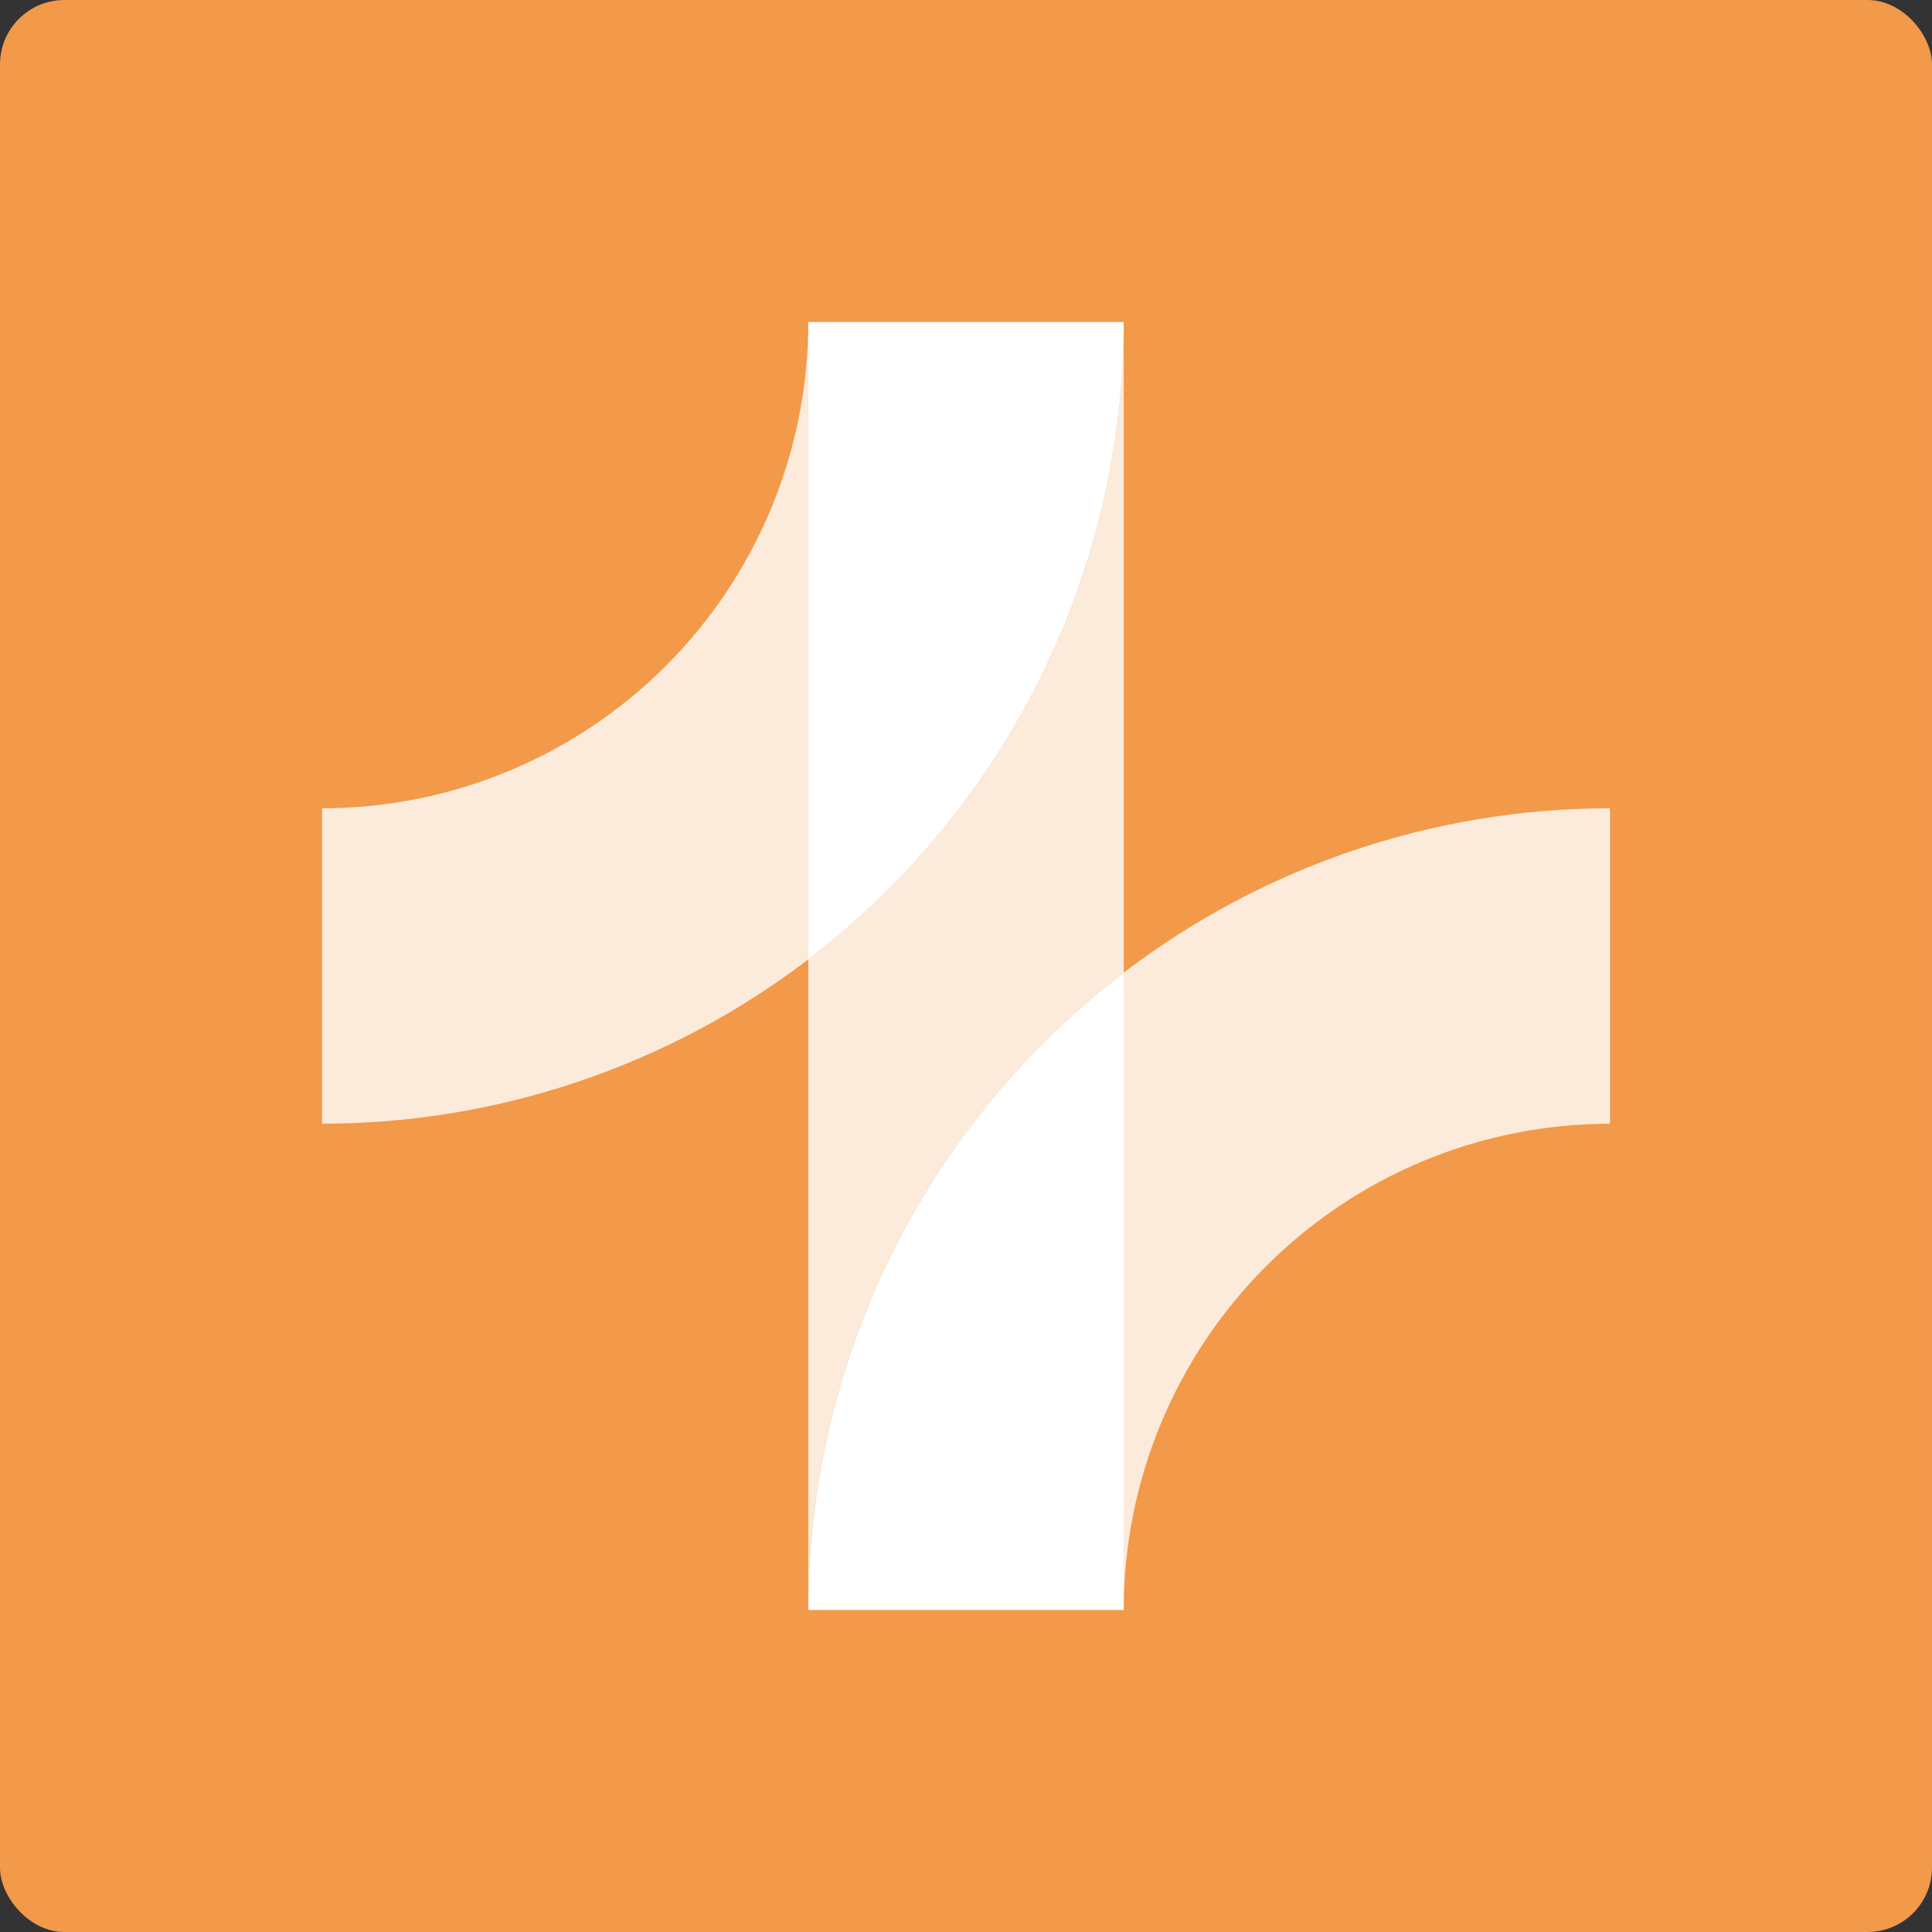 <svg width="600" height="600" viewBox="0 0 600 600" fill="none" xmlns="http://www.w3.org/2000/svg">
<rect x="0" y="0" width="600" height="600" fill="#333333" stroke="none"/>
<rect width="600" height="600" rx="20" fill="#F2994A"/>
<path opacity="0.8" fill-rule="evenodd" clip-rule="evenodd" d="M348.98 100C348.98 166.034 322.748 229.362 276.055 276.055C268.163 283.947 259.796 291.255 251.021 297.95L251.021 500L348.98 500H251.021C251.021 433.966 277.252 370.637 323.945 323.945C331.837 316.053 340.204 308.745 348.98 302.05L348.98 100Z" fill="white"/>
<path opacity="0.8" fill-rule="evenodd" clip-rule="evenodd" d="M251.021 100.068C251.003 140.096 235.094 178.481 206.788 206.787C178.466 235.109 140.053 251.02 100 251.02V348.979C154.873 348.979 207.877 330.866 251.021 297.95V100.068Z" fill="white"/>
<path opacity="0.8" fill-rule="evenodd" clip-rule="evenodd" d="M348.98 499.882C349.011 459.872 364.918 421.507 393.213 393.213C421.534 364.891 459.947 348.98 500 348.98V251.02C445.128 251.02 392.123 269.134 348.98 302.05V499.882Z" fill="white"/>
<path fill-rule="evenodd" clip-rule="evenodd" d="M276.055 276.055C322.748 229.362 348.98 166.034 348.98 100H251.021V297.95C259.796 291.255 268.163 283.947 276.055 276.055Z" fill="white"/>
<path fill-rule="evenodd" clip-rule="evenodd" d="M348.98 302.05V499.895C348.98 499.93 348.98 499.965 348.98 500L251.021 500C251.021 499.946 251.02 499.891 251.021 499.837C251.064 433.862 277.291 370.599 323.945 323.945C331.837 316.053 340.204 308.745 348.98 302.05Z" fill="white"/>
</svg>
